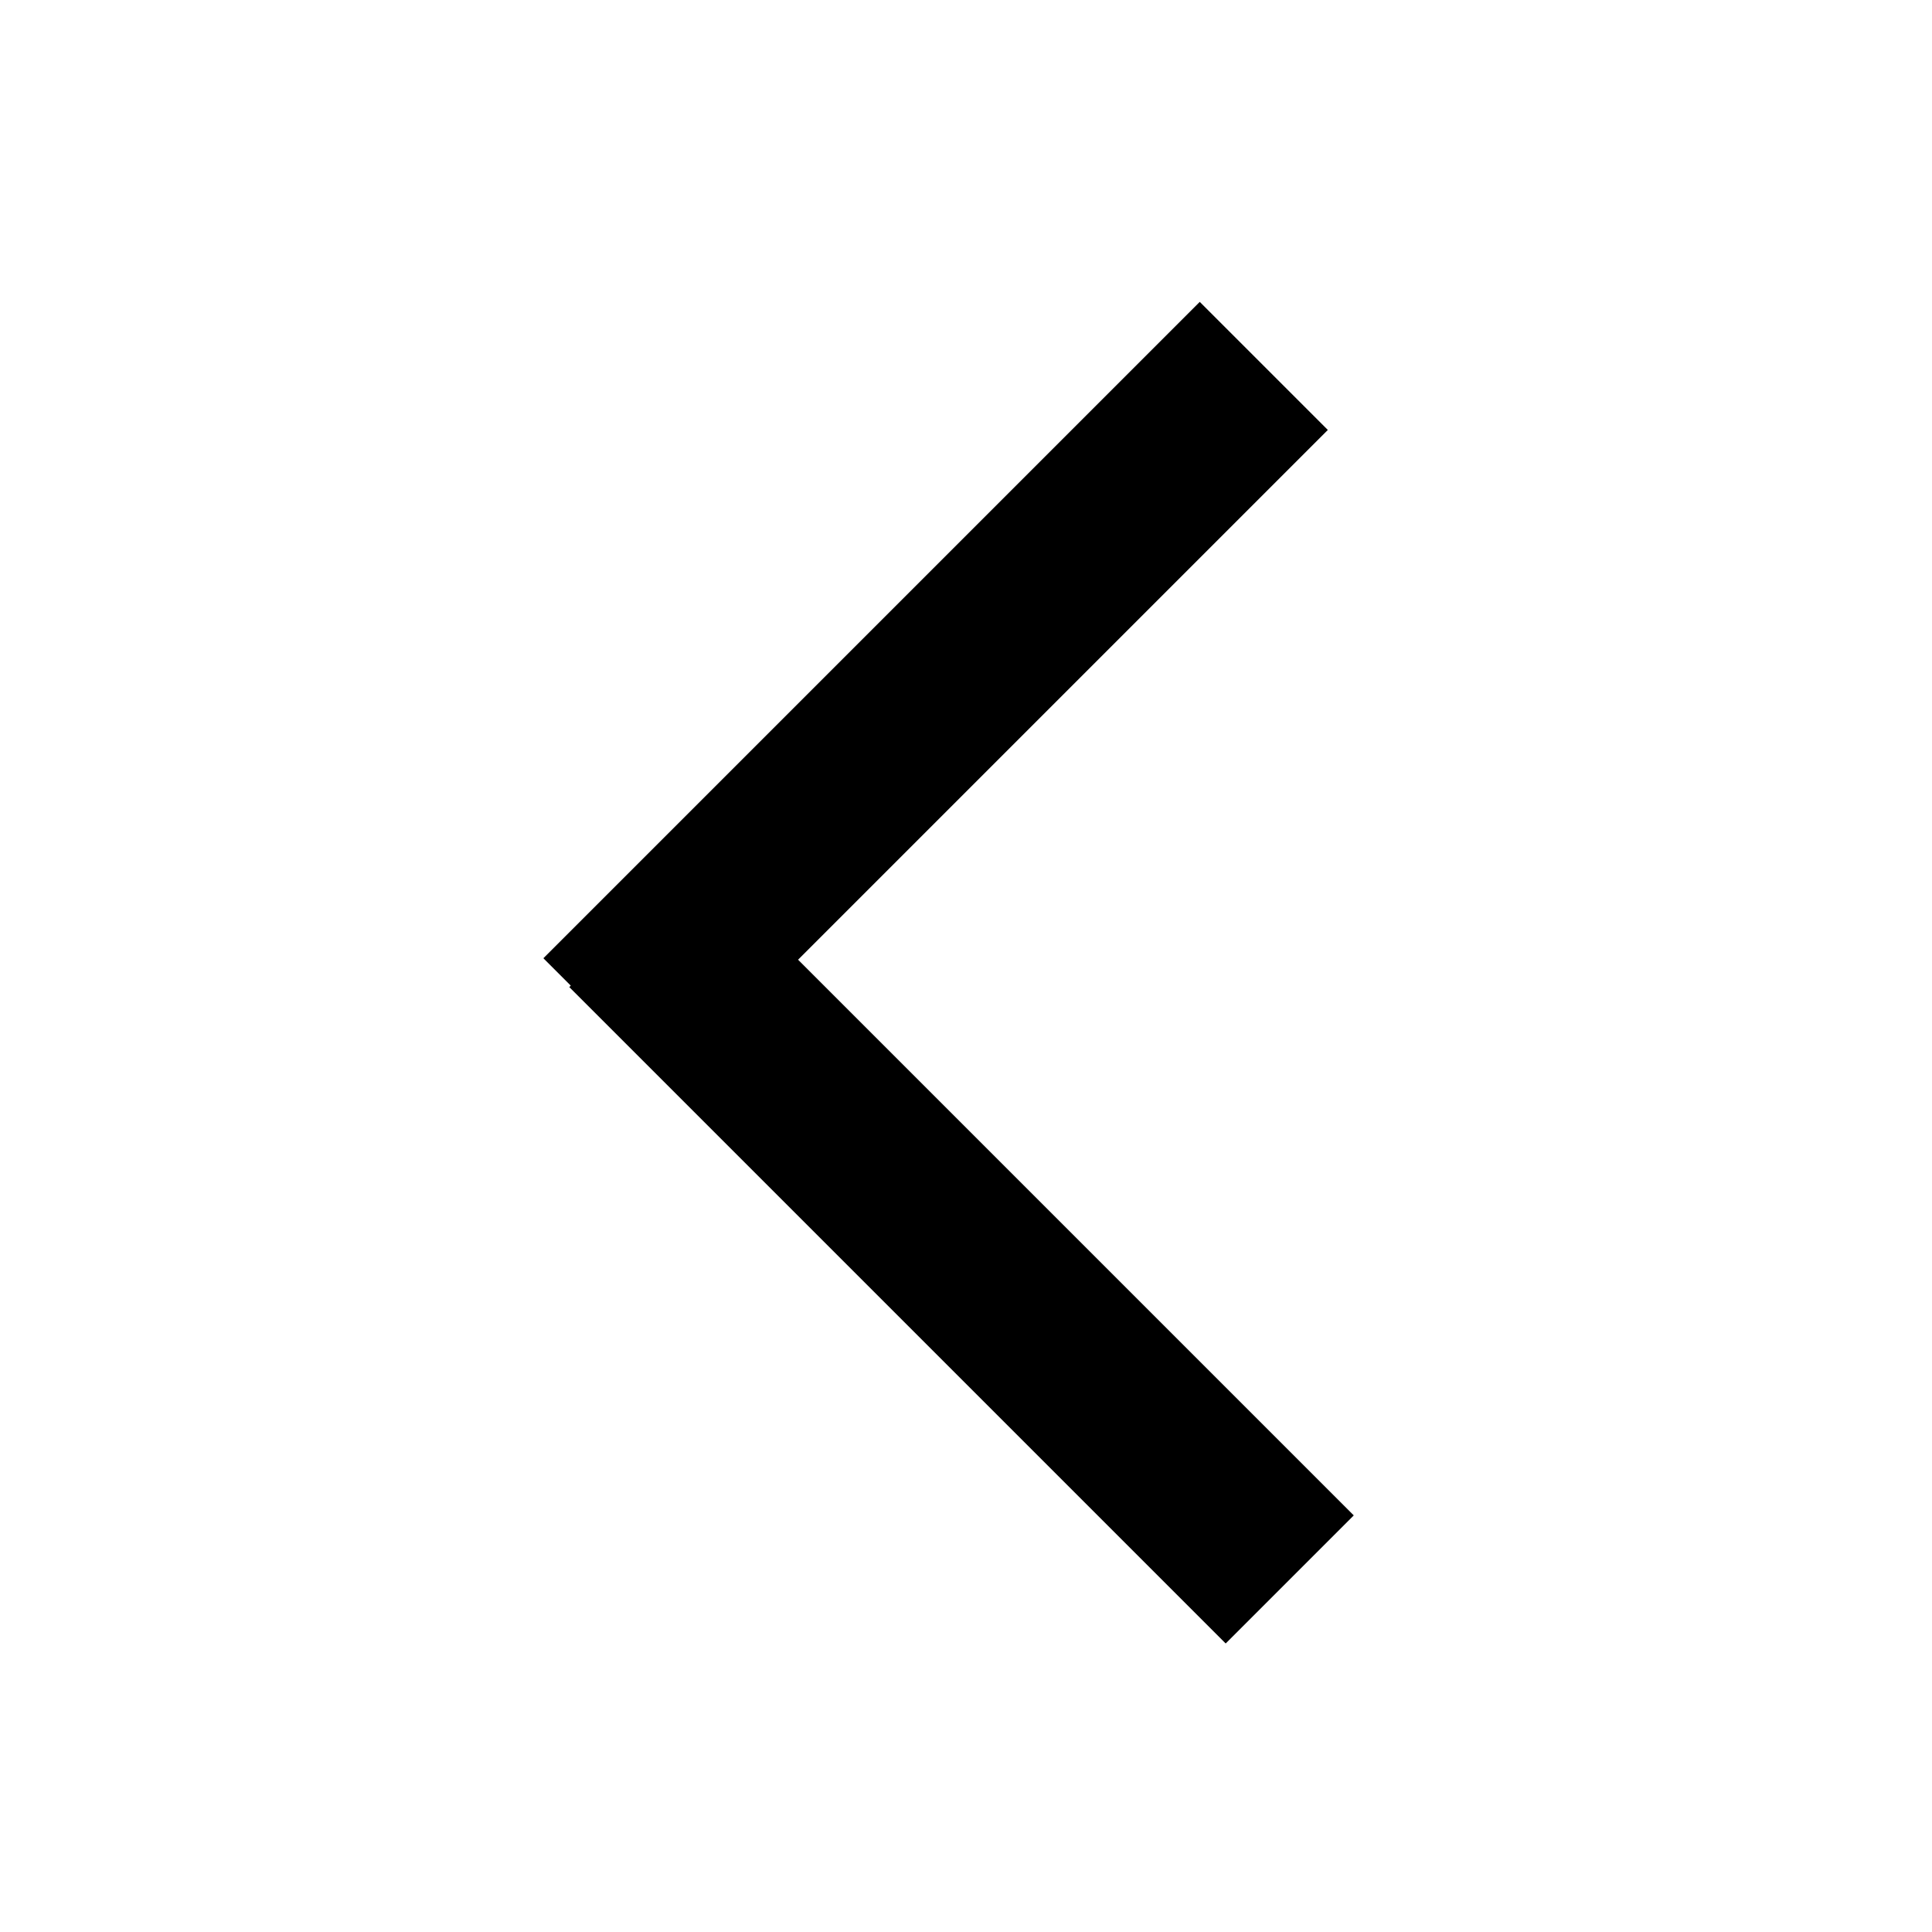 <svg width="128" height="128" viewBox="0 0 128 128" fill="none" xmlns="http://www.w3.org/2000/svg">
<rect x="36" y="63.487" width="61.5" height="12" transform="rotate(-45 36 63.487)" fill="black"/>
<rect x="46.203" y="56.912" width="61.5" height="12" transform="rotate(45 46.203 56.912)" fill="black"/>
</svg>
